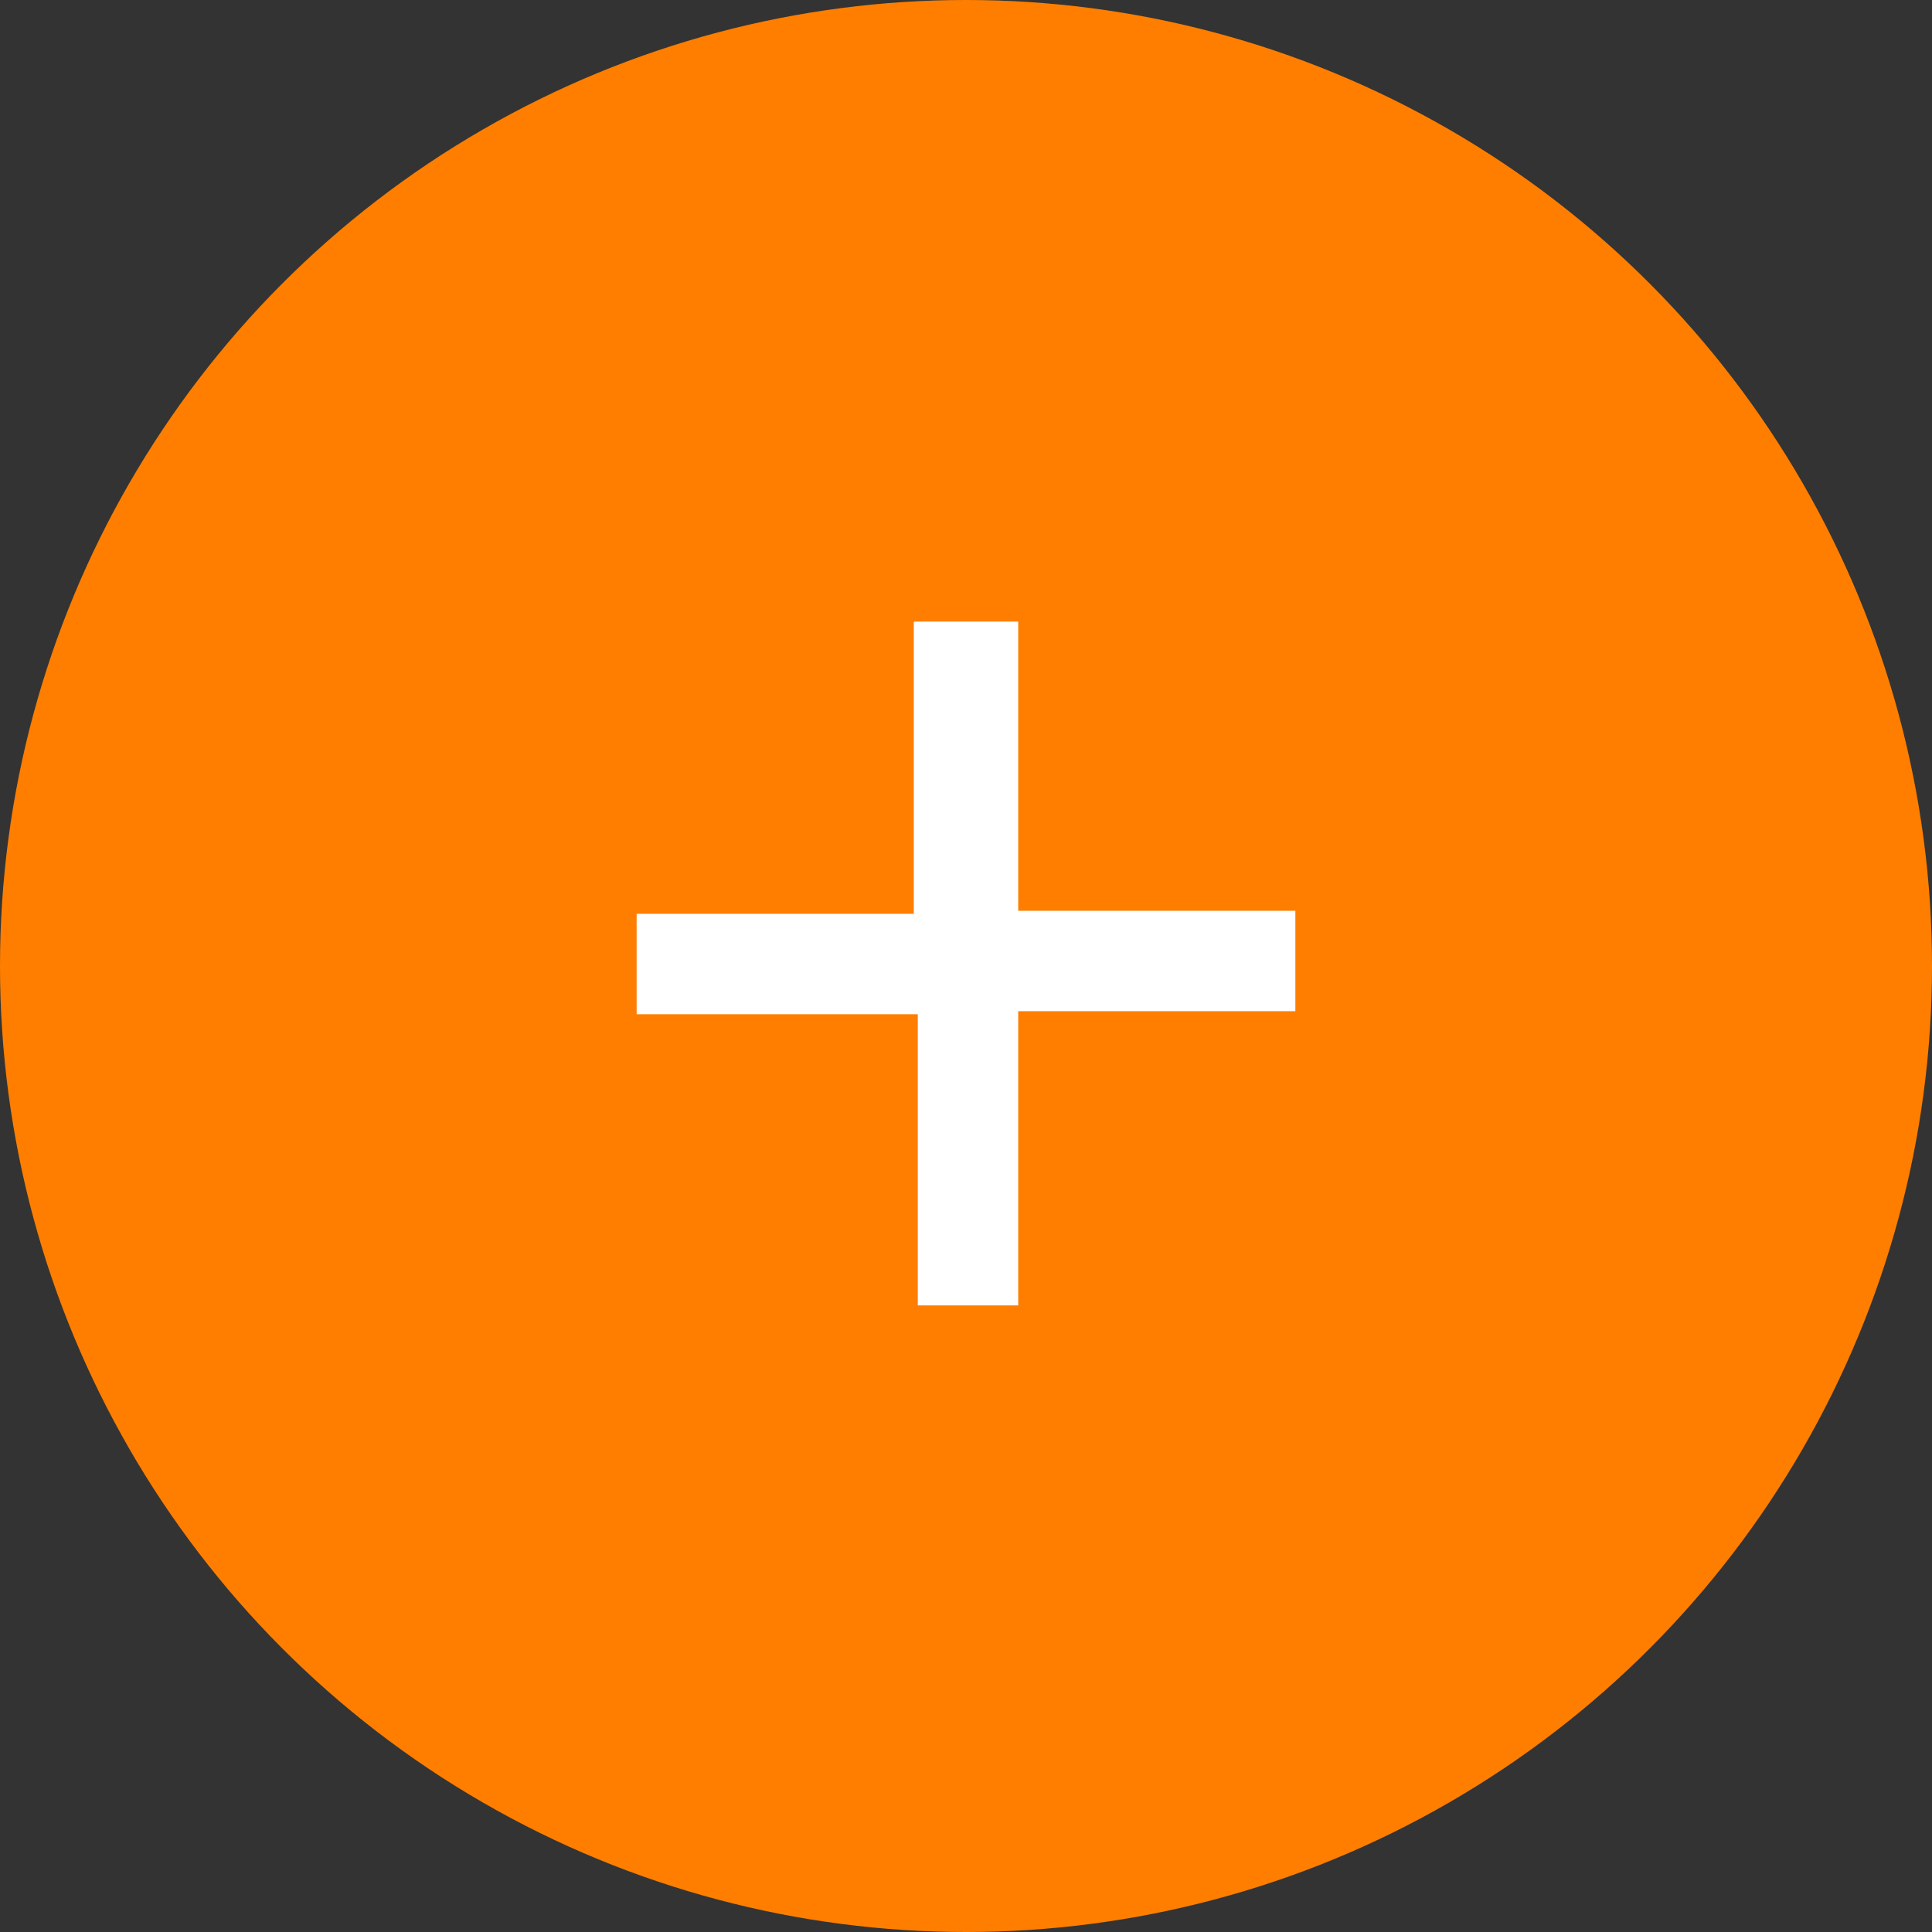 <svg xmlns="http://www.w3.org/2000/svg" viewBox="0 0 19.24 19.24"><rect x="0" y="0" width="19.24" height="19.24" fill="#333333" stroke="none"/><defs><style>.a{fill:#ff7e00;}.b{fill:#fff;}</style></defs><circle class="a" cx="9.62" cy="9.62" r="9.62"/><path class="b" d="M10.14,6.19V9.07H12.9v1H10.14V13h-1v-2.9H6.34v-1H9.1V6.19Z"/></svg>